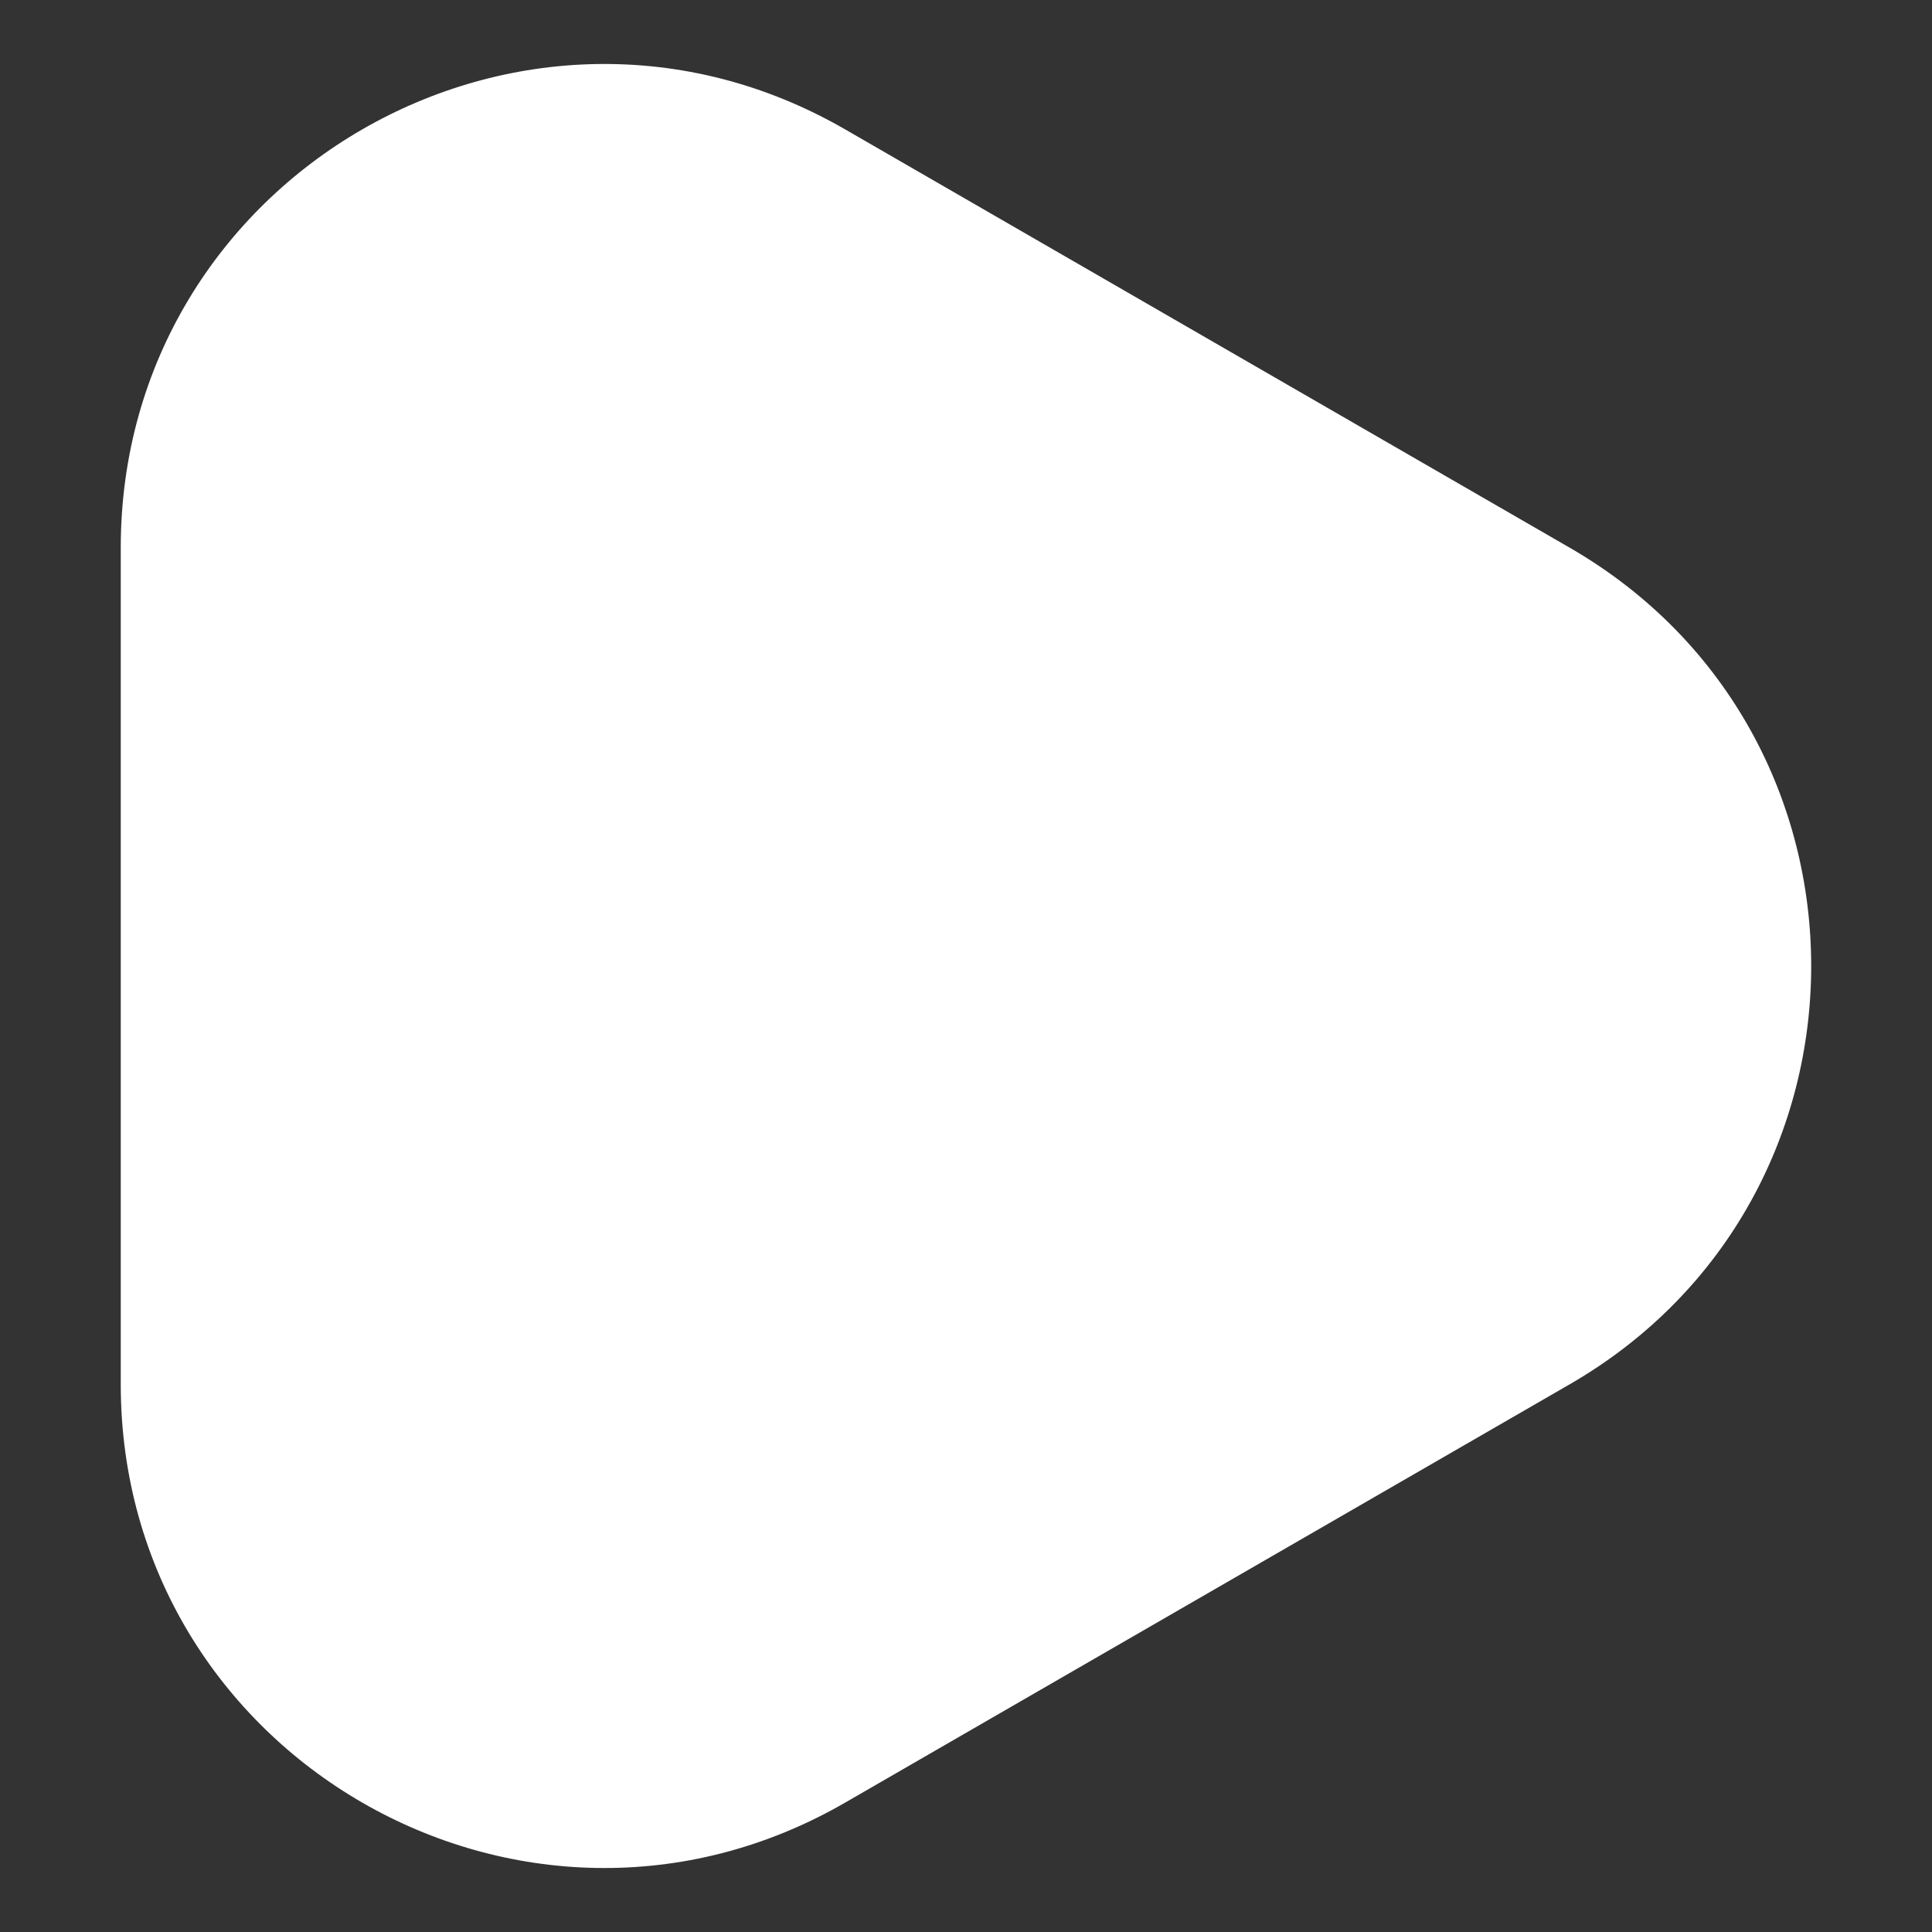 <svg width="8" height="8" viewBox="0 0 8 8" fill="none" xmlns="http://www.w3.org/2000/svg">
<rect x="0" y="0" width="8" height="8" fill="#333333" stroke="none"/>
<path d="M6.5 2.268C7.833 3.038 7.833 4.962 6.5 5.732L3.5 7.464C2.167 8.234 0.5 7.272 0.5 5.732V2.268C0.5 0.728 2.167 -0.234 3.5 0.536L6.5 2.268Z" fill="white"/>
</svg>
